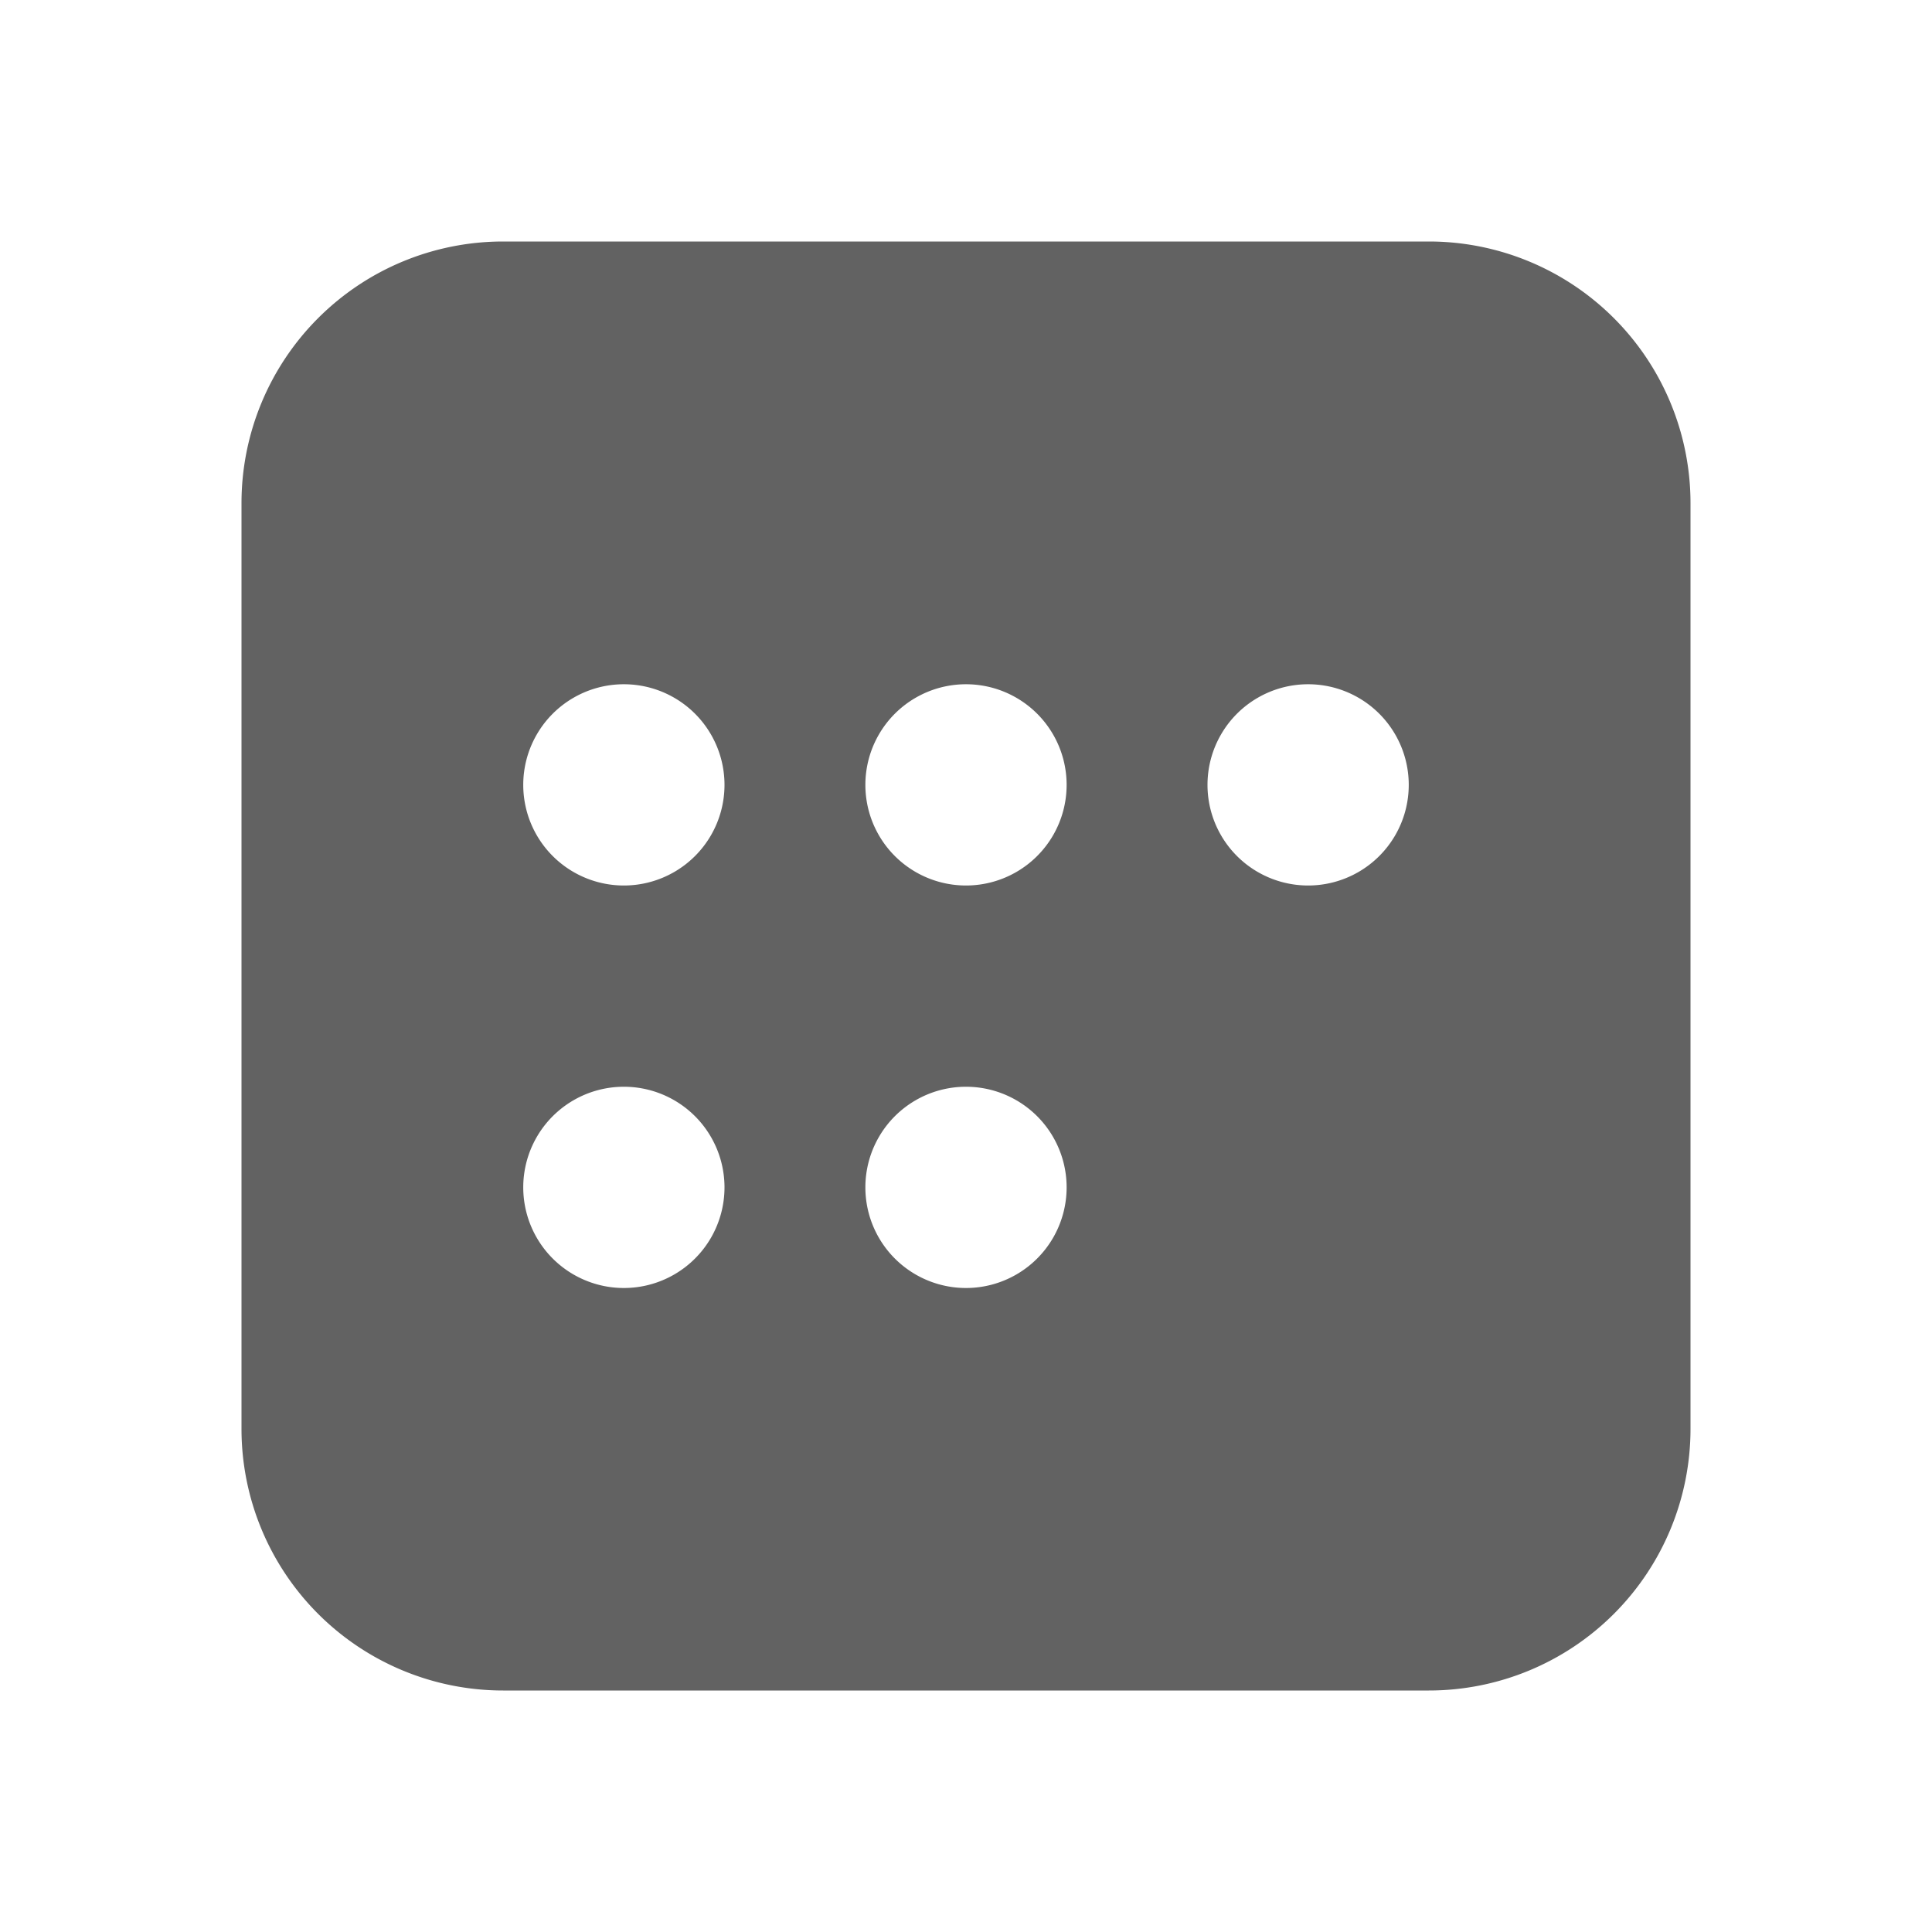 <svg xmlns="http://www.w3.org/2000/svg" xmlns:xlink="http://www.w3.org/1999/xlink" width="24" height="24" preserveAspectRatio="xMidYMid meet" viewBox="0 0 24 24" style="-ms-transform: rotate(360deg); -webkit-transform: rotate(360deg); transform: rotate(360deg);"><g fill="none"><path d="M17.75 3A3.25 3.25 0 0 1 21 6.25v11.5A3.25 3.25 0 0 1 17.75 21H6.25A3.25 3.25 0 0 1 3 17.75V6.25A3.25 3.25 0 0 1 6.25 3h11.5zm-10 10.5a1.25 1.25 0 1 0 0 2.5a1.25 1.25 0 0 0 0-2.5zm4.25 0a1.25 1.25 0 1 0 0 2.5a1.25 1.25 0 0 0 0-2.5zm-4.25-5a1.25 1.25 0 1 0 0 2.5a1.25 1.25 0 0 0 0-2.5zm4.25 0a1.25 1.25 0 1 0 0 2.5a1.25 1.25 0 0 0 0-2.5zm4.25 0a1.25 1.25 0 1 0 0 2.5a1.25 1.25 0 0 0 0-2.5z" fill="#626262"/></g><rect x="0" y="0" width="24" height="24" fill="rgba(0, 0, 0, 0)" /></svg>